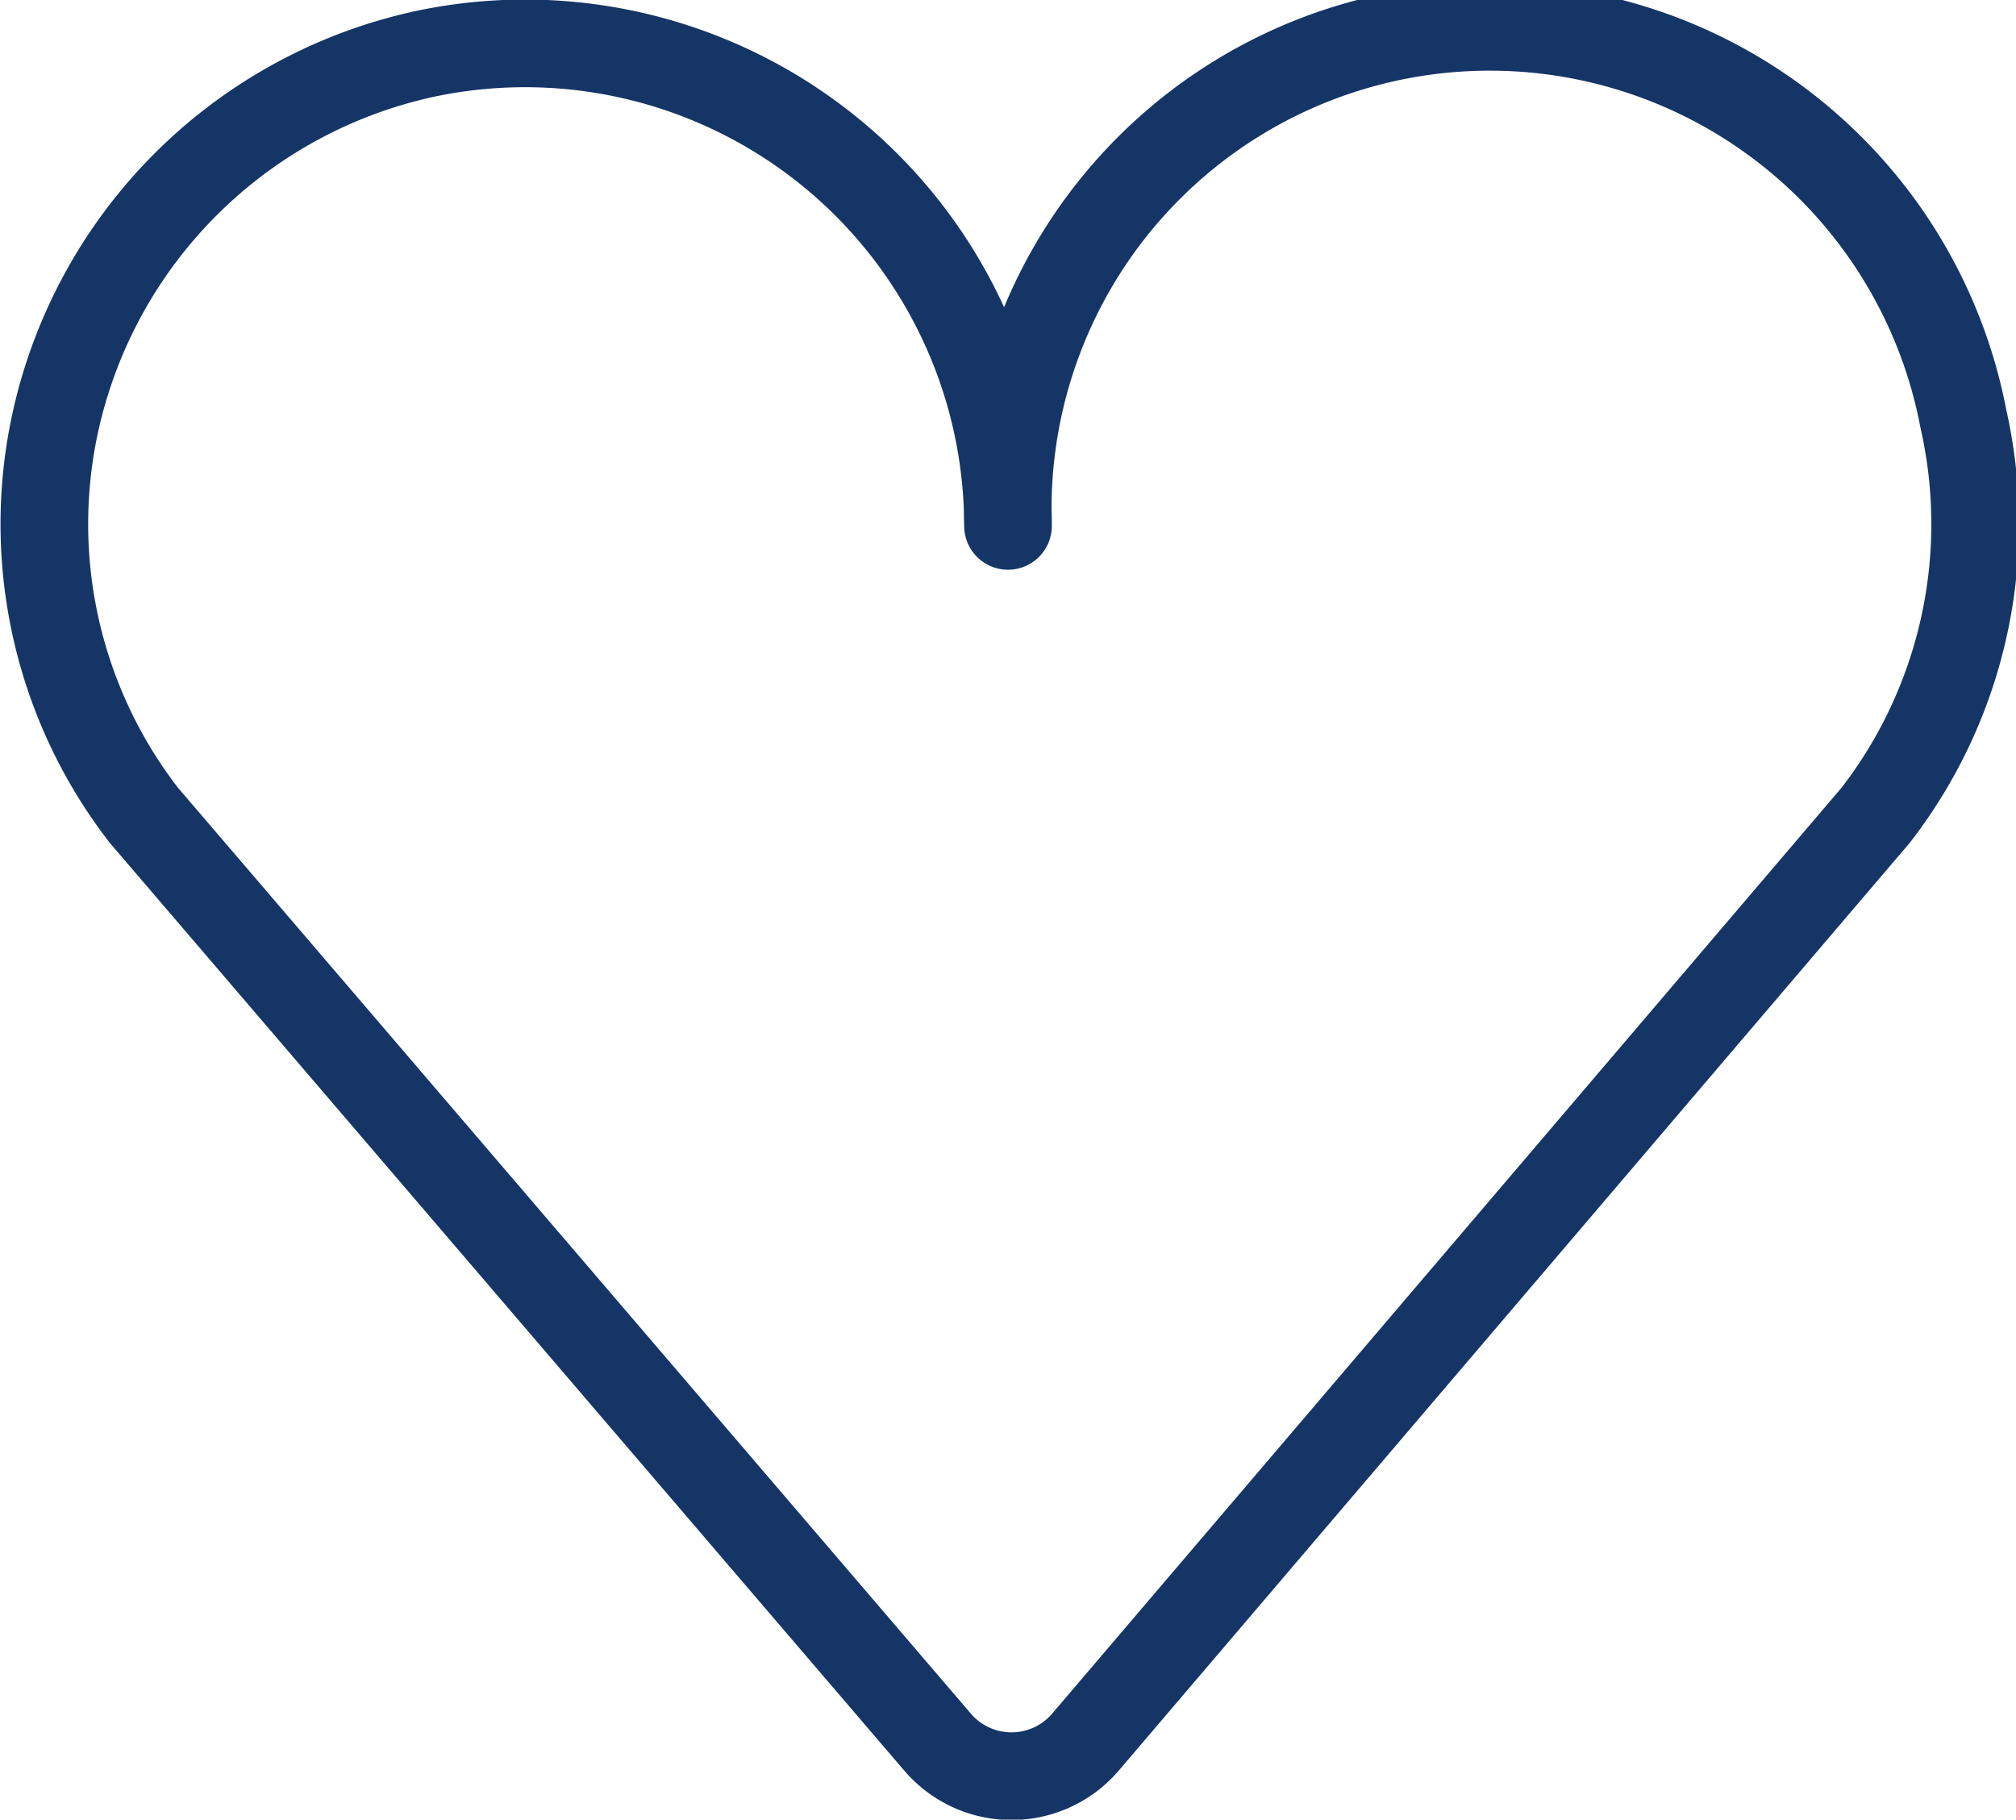 <svg xmlns="http://www.w3.org/2000/svg" viewBox="0 0 23 20.76"><title>heart</title><path d="M4.87.61A5.51,5.51,0,0,0,.64,4.78a5.43,5.43,0,0,0,1,4.52h0l9.06,10.58a1.11,1.11,0,0,0,1.68,0L21.4,9.3h0a5.43,5.43,0,0,0,1-4.52A5.5,5.5,0,0,0,11.5,6,5.51,5.51,0,0,0,4.87.61Z" fill="none" stroke="#163567" stroke-linecap="round" stroke-linejoin="round"/></svg>